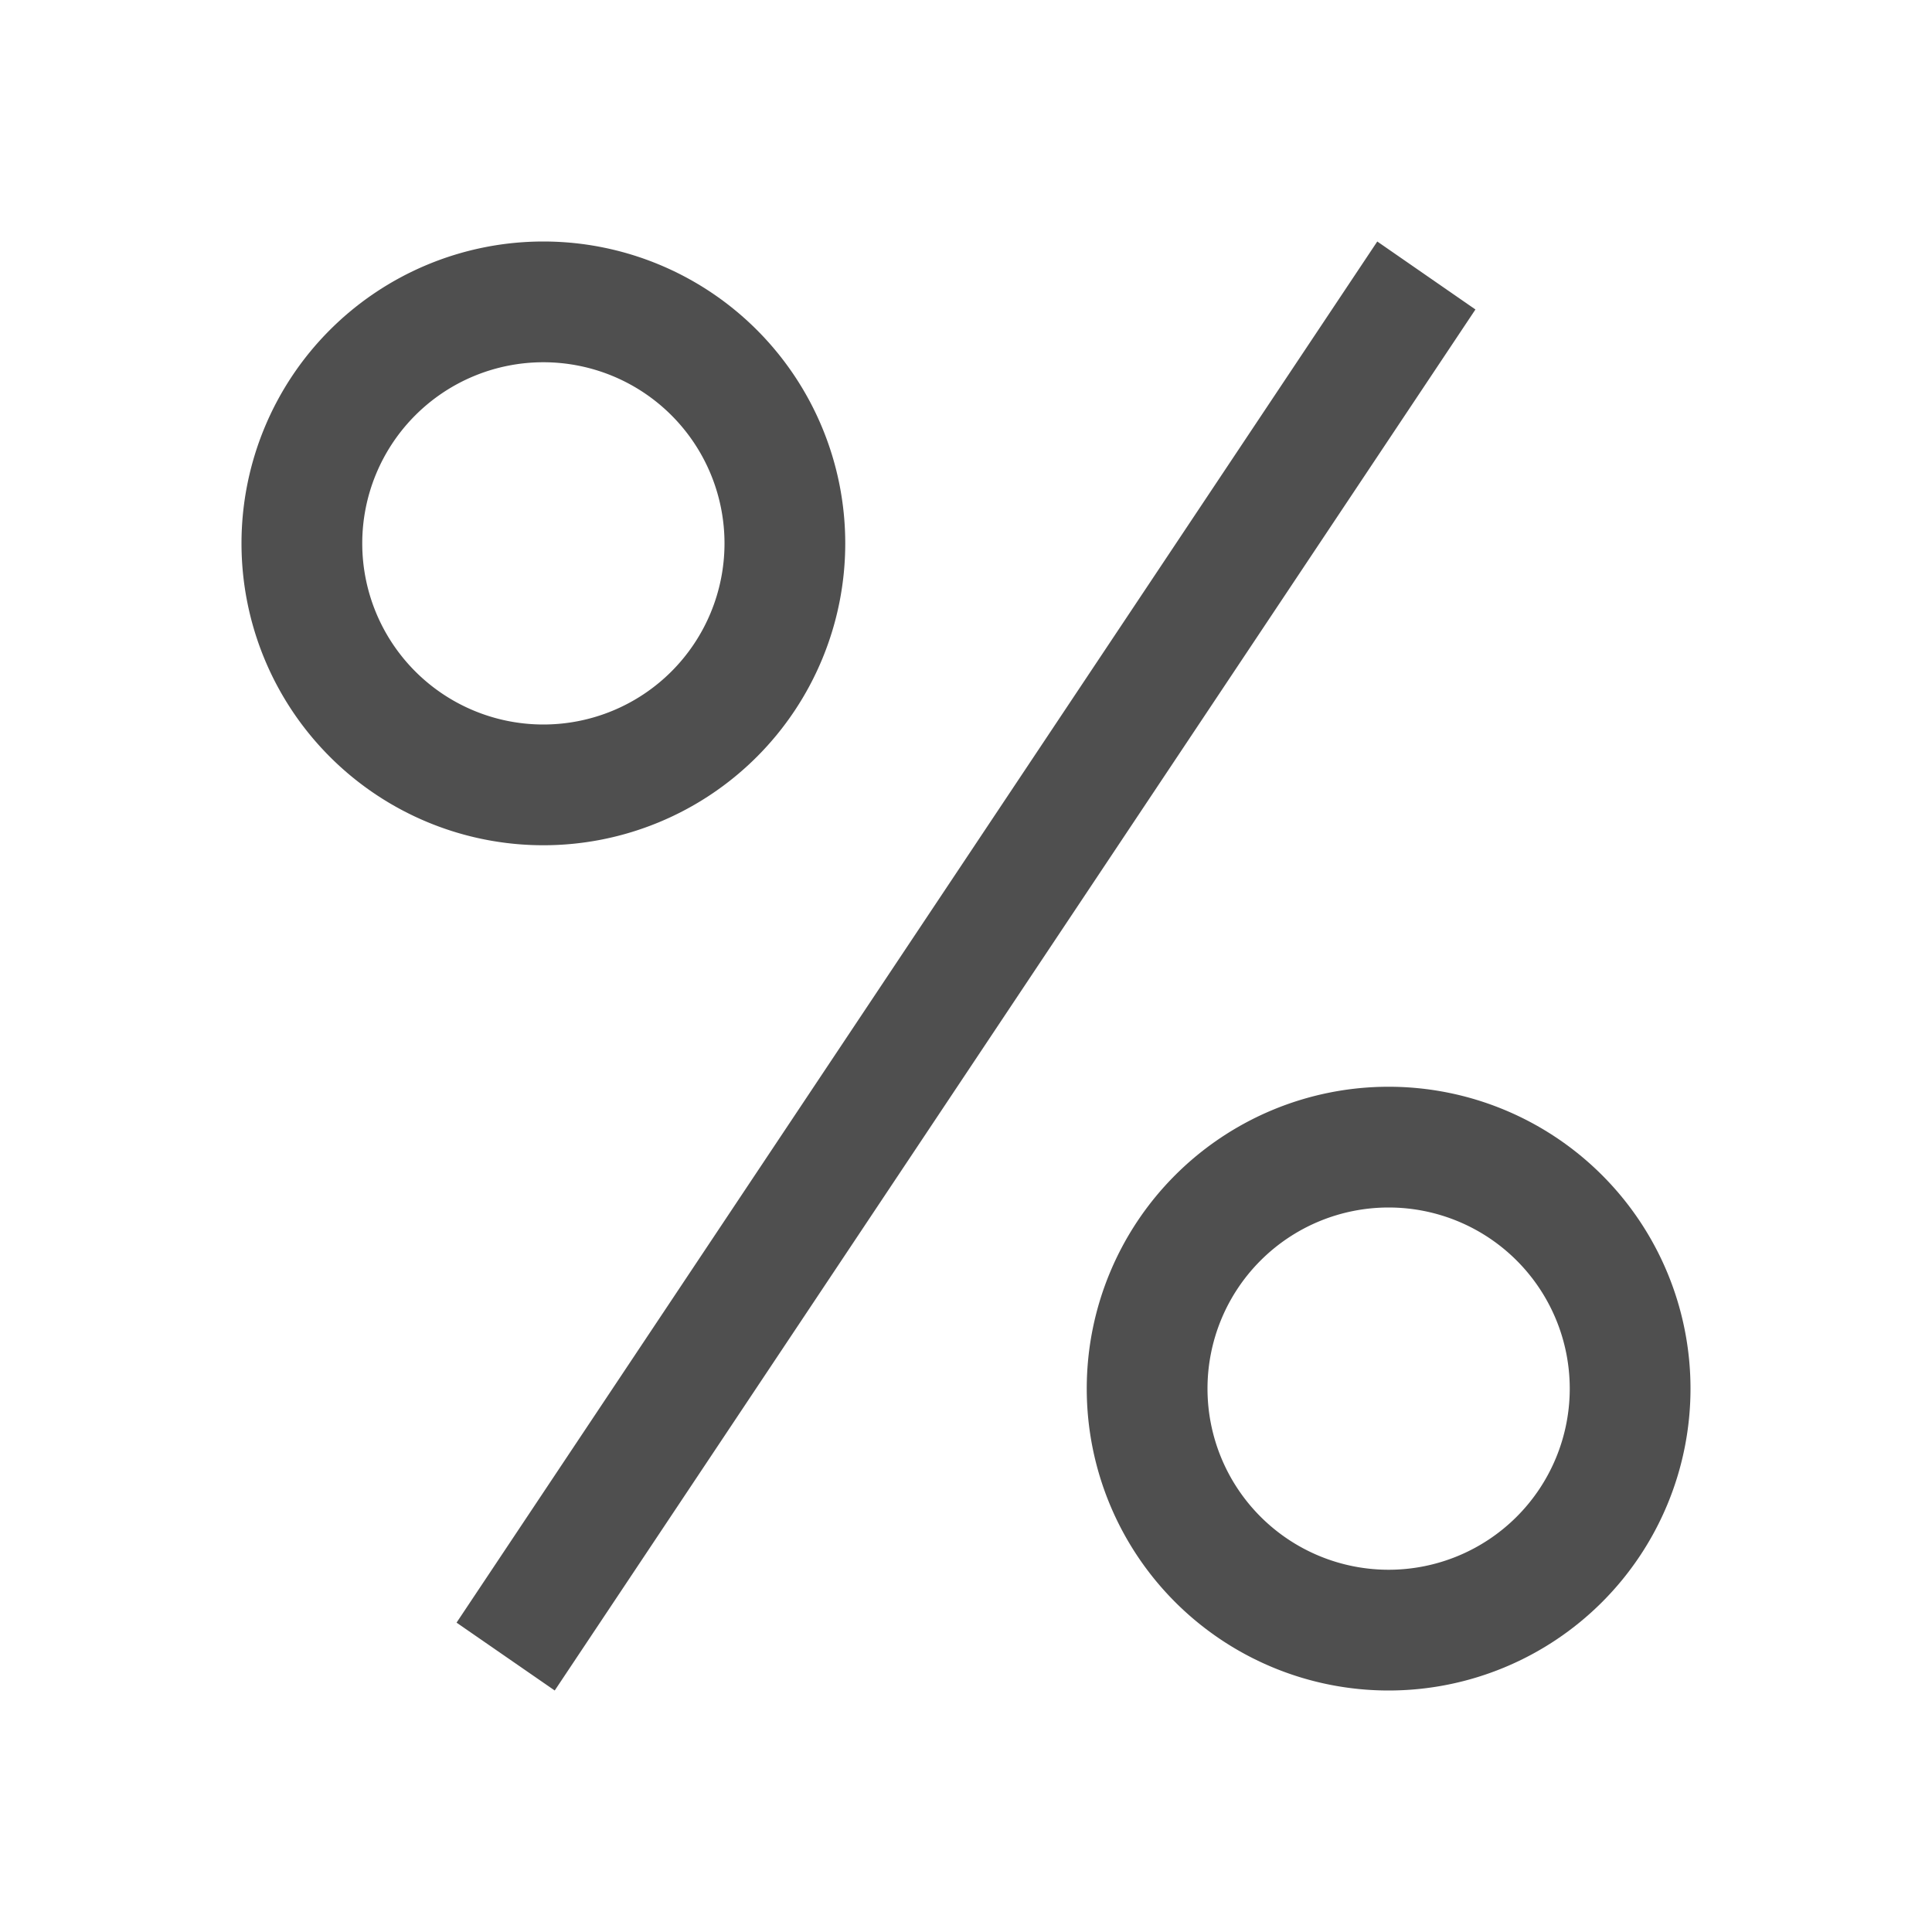 <svg xmlns="http://www.w3.org/2000/svg" viewBox="0 0 16 16">
    <path d="M4.5 2a2.5 2.5 0 1 0 0 5 2.5 2.5 0 0 0 0-5zm6.906 0L3.781 13.438l.813.562 7.625-11.437L11.406 2zM4.5 3a1.5 1.5 0 1 1 0 3 1.5 1.5 0 0 1 0-3zm7 6a2.5 2.5 0 1 0 0 5 2.5 2.5 0 0 0 0-5zm0 1a1.5 1.5 0 1 1 0 3 1.5 1.5 0 0 1 0-3z" style="fill:currentColor;fill-opacity:1;stroke:none;color:#050505;opacity:.7"/>
</svg>
